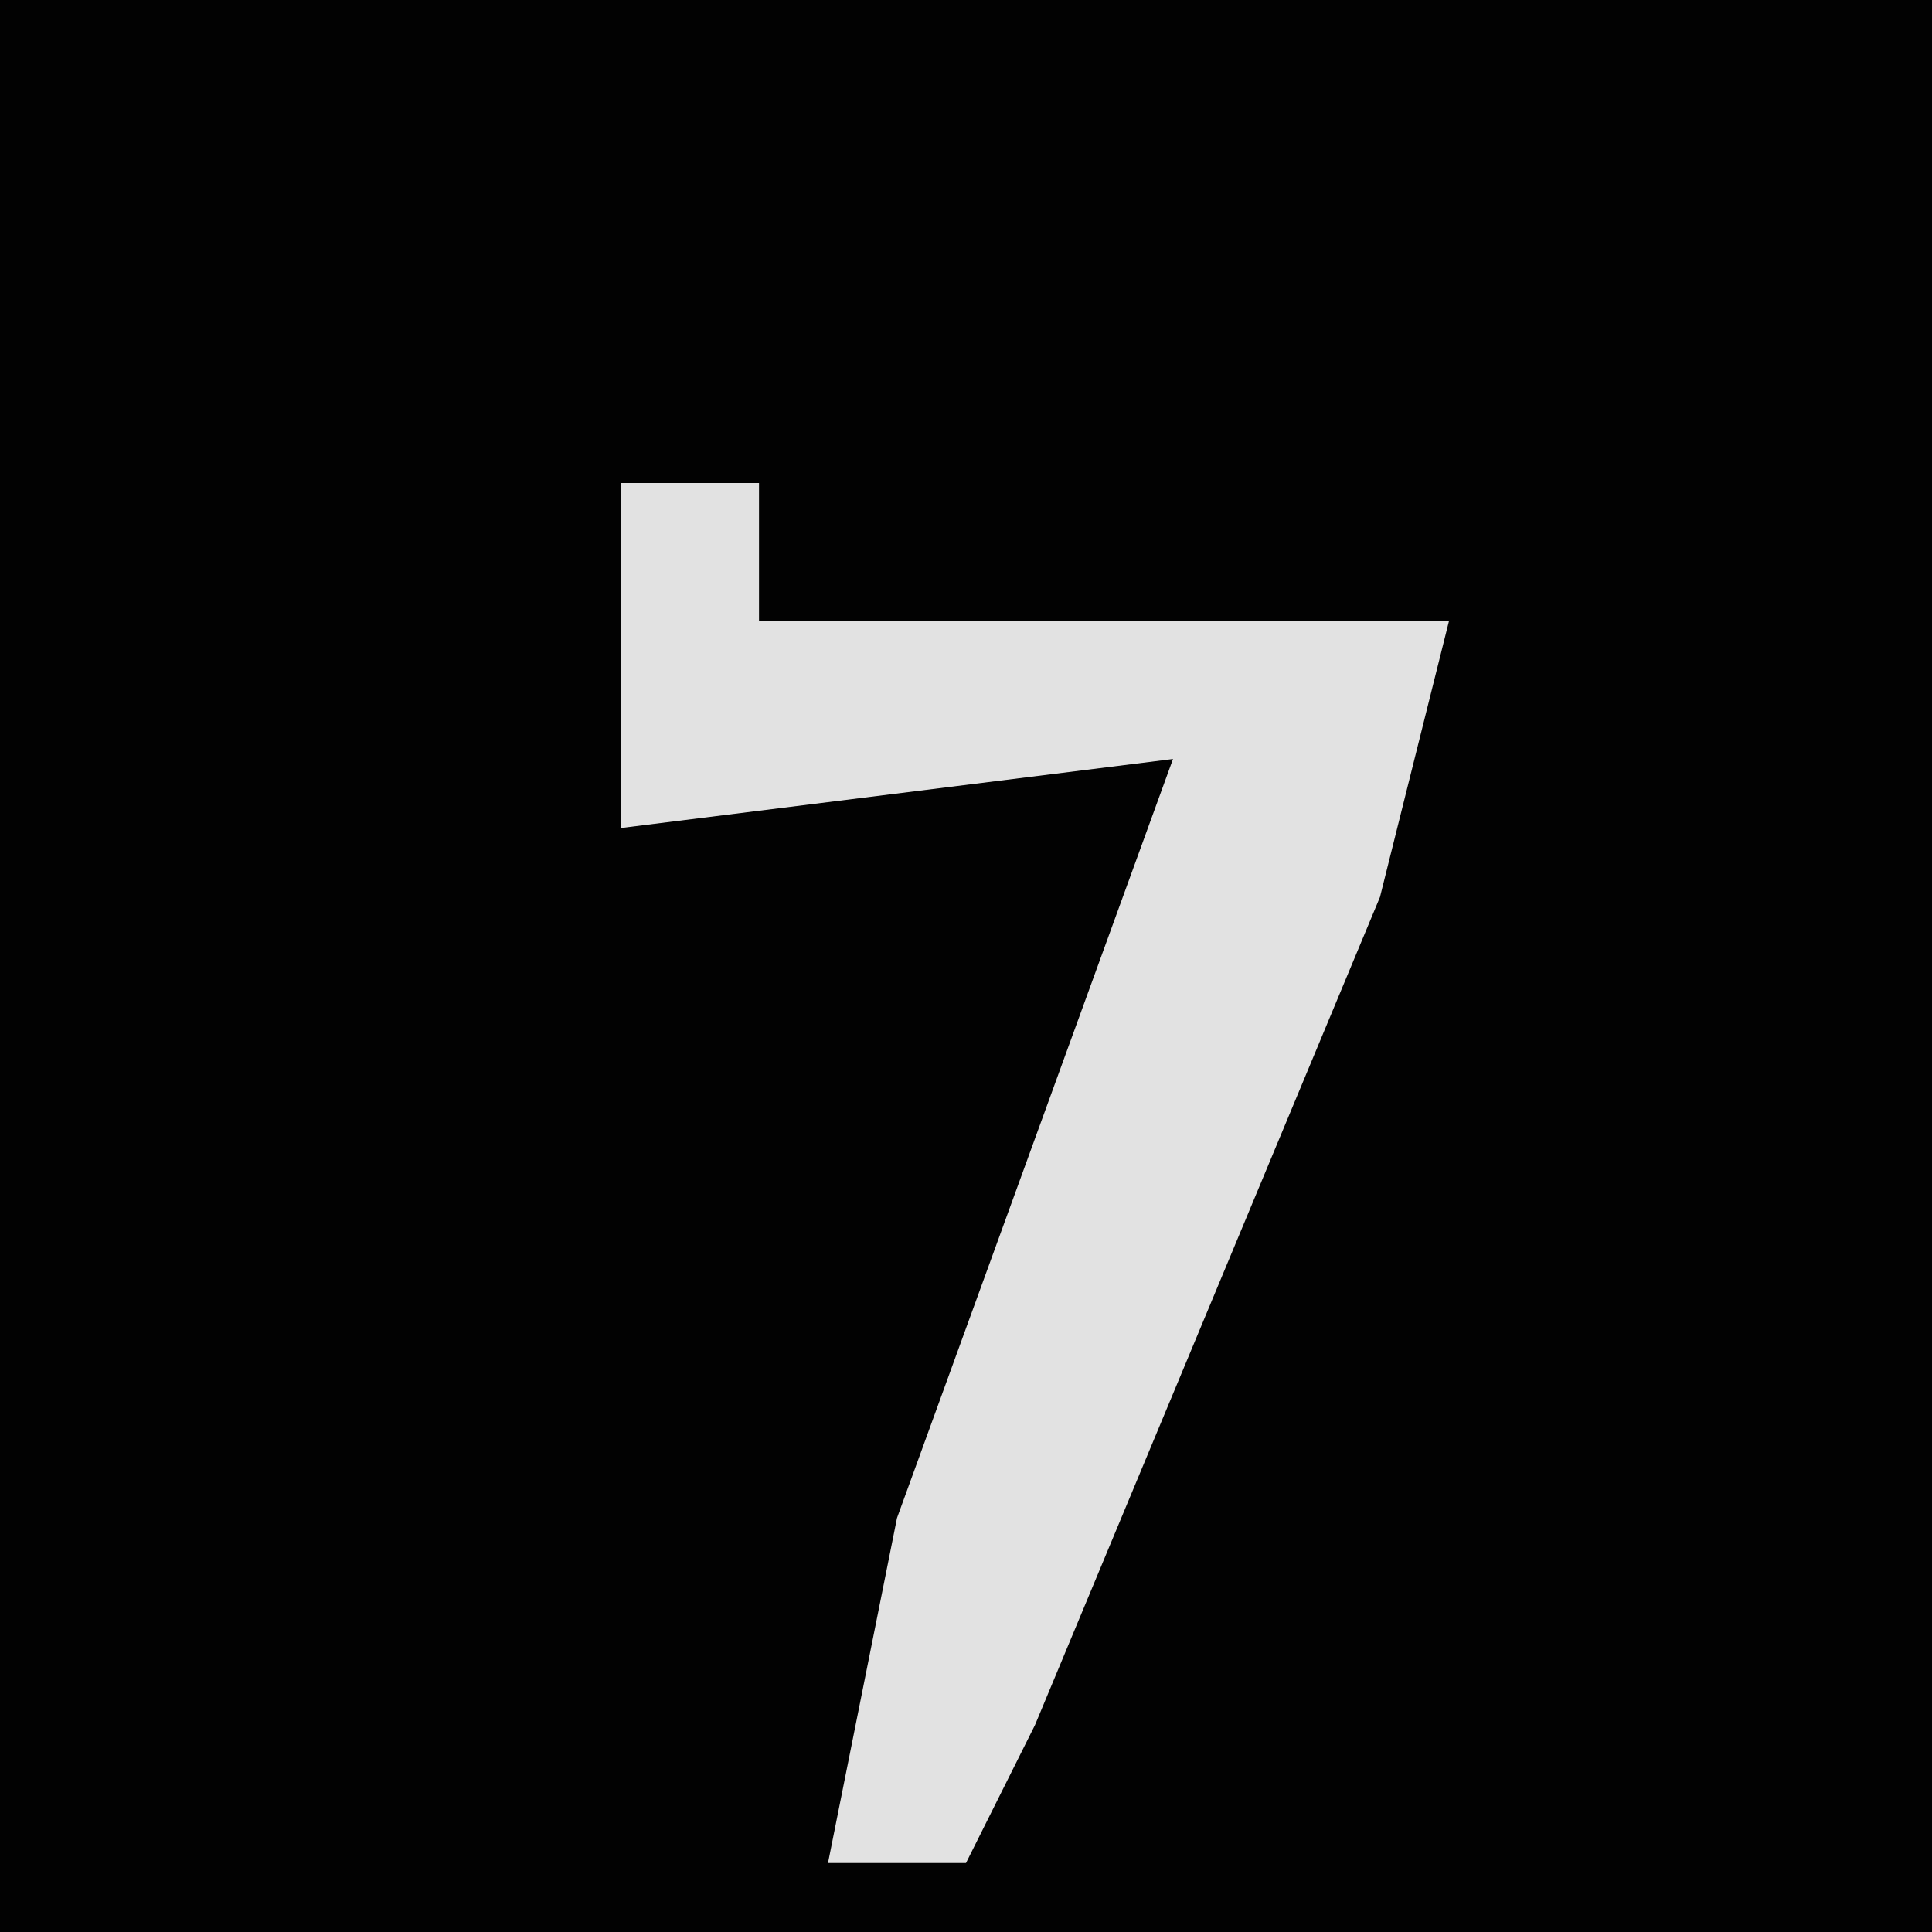 <?xml version="1.0" encoding="UTF-8"?>
<svg version="1.1" xmlns="http://www.w3.org/2000/svg" width="28" height="28">
<path d="M0,0 L28,0 L28,28 L0,28 Z " fill="#020202" transform="translate(0,0)"/>
<path d="M0,0 L2,0 L2,2 L12,2 L11,6 L6,18 L5,20 L3,20 L4,15 L8,4 L0,5 Z " fill="#E2E2E2" transform="translate(9,7)"/>
</svg>
